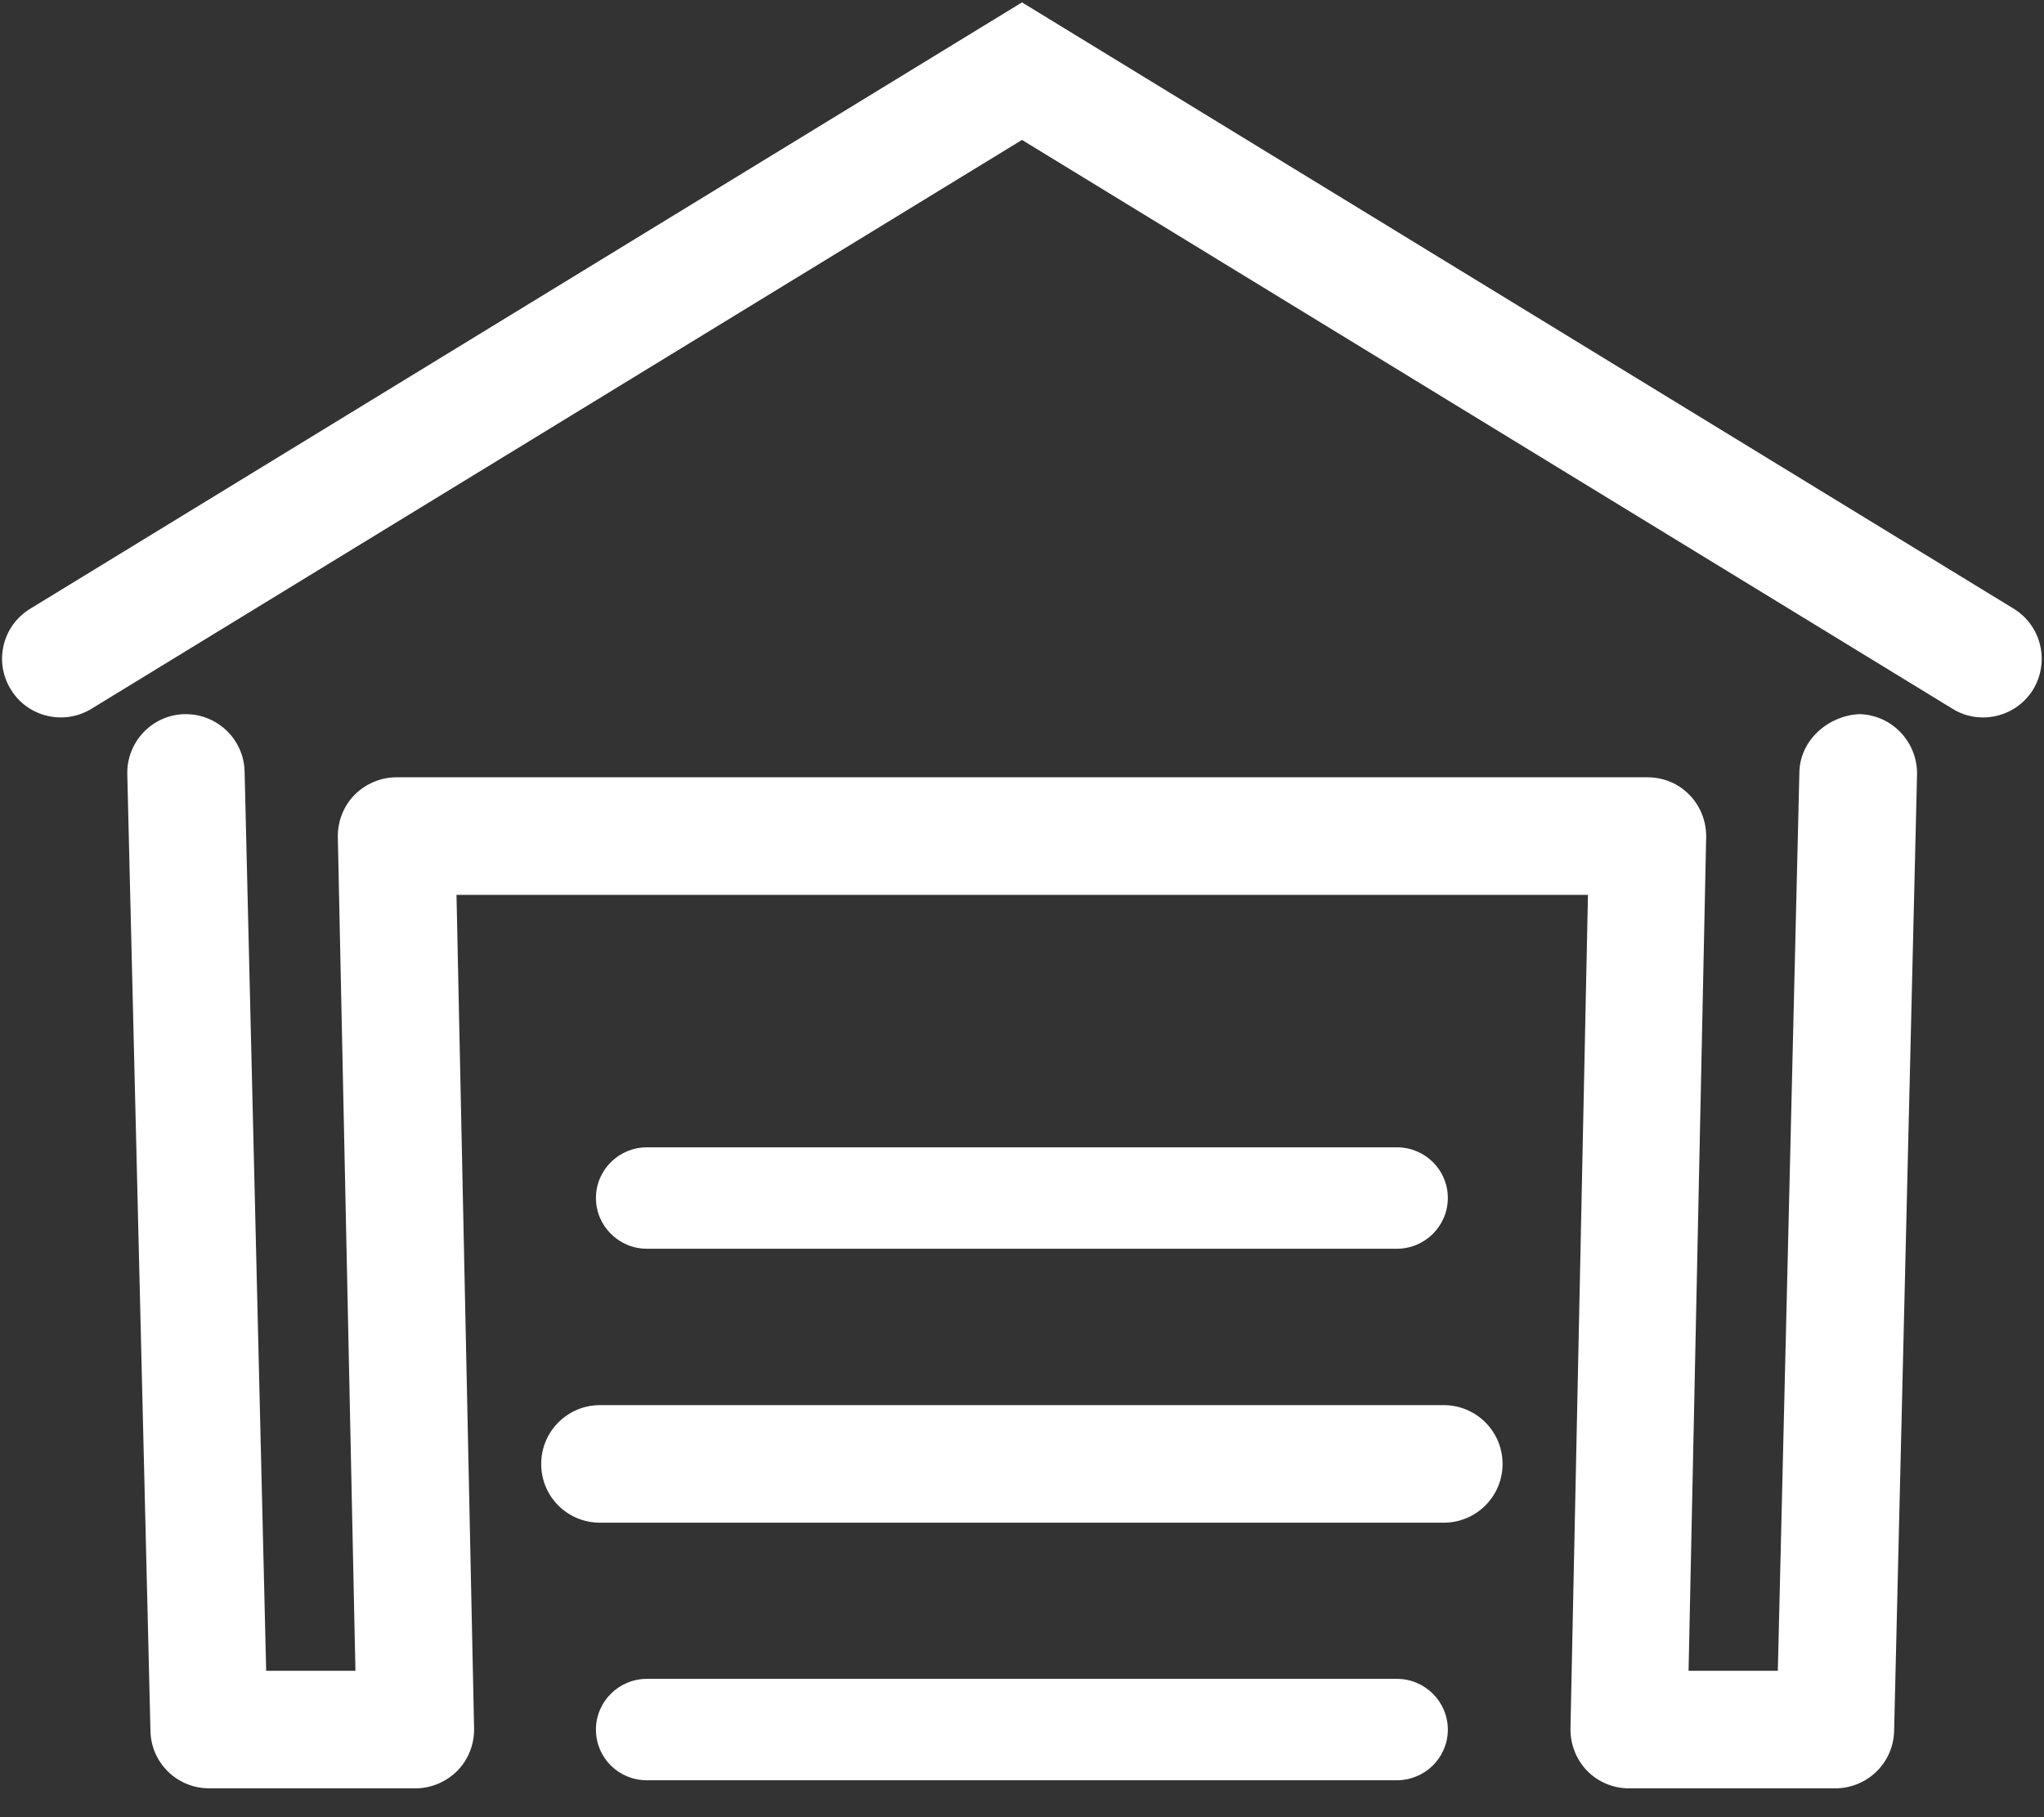 <?xml version="1.0" encoding="UTF-8"?>
<svg width="18px" height="16px" viewBox="0 0 18 16" version="1.1" xmlns="http://www.w3.org/2000/svg" xmlns:xlink="http://www.w3.org/1999/xlink">
    <rect x="0" y="0" width="18" height="16" fill="#333333" stroke="none"/>
    <!-- Generator: Sketch 51.2 (57519) - http://www.bohemiancoding.com/sketch -->
    <title>xqk copy</title>
    <desc>Created with Sketch.</desc>
    <defs></defs>
    <g id="28快运首页dashboard" stroke="none" stroke-width="1" fill="none" fill-rule="evenodd">
        <g id="28快运侧栏导航图标" transform="translate(-323, -786)" fill="#FFFFFF" fill-rule="nonzero">
            <g id="Group-2" transform="translate(257, 719)">
                <g id="xqk-copy" transform="translate(66, 67)">
                    <path d="M16.376,6.288 C16.11,6.298 15.856,6.507 15.846,6.792 L15.656,14.711 L14.87,14.711 L15.025,7.371 C15.027,7.233 14.975,7.098 14.877,6.998 C14.78,6.898 14.647,6.844 14.509,6.844 L3.491,6.844 C3.353,6.844 3.22,6.901 3.123,6.998 C3.025,7.098 2.973,7.231 2.975,7.371 L3.13,14.711 L2.344,14.711 L2.154,6.792 C2.147,6.511 1.916,6.288 1.636,6.288 L1.624,6.288 C1.339,6.295 1.114,6.533 1.121,6.818 L1.325,15.243 C1.332,15.523 1.56,15.746 1.843,15.746 L3.659,15.746 C3.797,15.746 3.93,15.689 4.027,15.592 C4.125,15.492 4.177,15.359 4.175,15.219 L4.02,7.879 L13.984,7.879 L13.83,15.219 C13.828,15.357 13.88,15.492 13.977,15.592 C14.075,15.692 14.208,15.746 14.345,15.746 L16.162,15.746 C16.442,15.746 16.673,15.523 16.68,15.243 L16.882,6.818 C16.886,6.533 16.661,6.295 16.376,6.288 Z" id="Shape"></path>
                    <path d="M12.301,14.782 L5.697,14.782 C5.45,14.782 5.248,14.982 5.248,15.229 C5.248,15.476 5.447,15.675 5.697,15.675 L12.301,15.675 C12.548,15.675 12.75,15.476 12.75,15.229 C12.75,14.982 12.548,14.782 12.301,14.782 Z" id="Shape"></path>
                    <path d="M12.714,12.372 L5.284,12.372 C4.999,12.372 4.766,12.602 4.766,12.89 C4.766,13.177 4.996,13.407 5.284,13.407 L12.714,13.407 C12.999,13.407 13.232,13.177 13.232,12.89 C13.232,12.602 12.999,12.372 12.714,12.372 Z" id="Shape"></path>
                    <path d="M5.697,10.995 L12.301,10.995 C12.548,10.995 12.75,10.795 12.75,10.548 C12.75,10.301 12.55,10.102 12.301,10.102 L5.697,10.102 C5.45,10.102 5.248,10.301 5.248,10.548 C5.248,10.795 5.45,10.995 5.697,10.995 Z" id="Shape"></path>
                    <path d="M17.734,5.36 L9,0.021 L0.266,5.36 C0.021,5.509 -0.055,5.827 0.095,6.07 C0.242,6.312 0.56,6.39 0.805,6.241 L9,1.232 L17.195,6.241 C17.278,6.293 17.371,6.317 17.463,6.317 C17.637,6.317 17.808,6.229 17.905,6.07 C18.052,5.825 17.976,5.509 17.734,5.36 Z" id="Shape"></path>
                </g>
            </g>
        </g>
    </g>
</svg>
